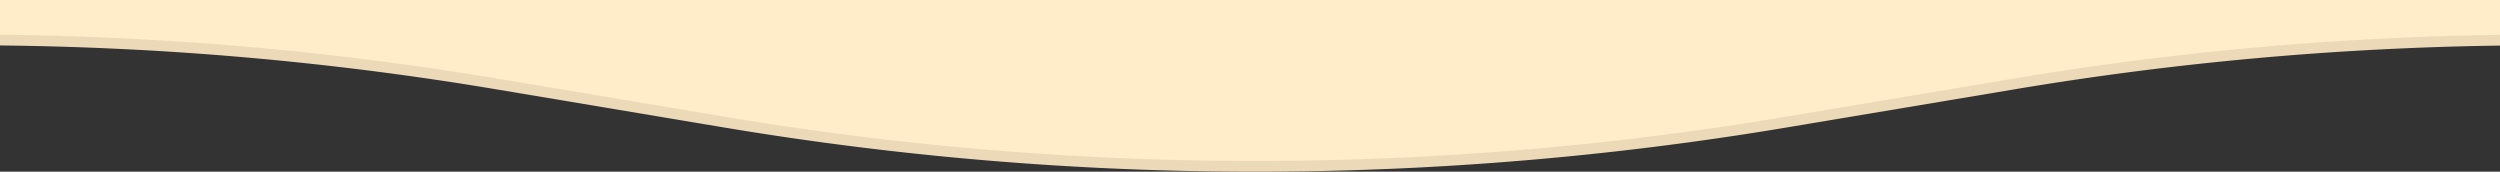 <svg width="233" height="16" viewBox="0 0 233 16" fill="none" xmlns="http://www.w3.org/2000/svg"><rect x="0" y="0" width="233" height="16" fill="#333333" stroke="none"/><g clip-path="url(#a)"><path d="M-.5 3.237v.495l.495.005c15.47.156 30.93 1.515 46.242 4.079l21.36 3.577a299.14 299.14 0 0 0 98.805 0l21.361-3.577a298.147 298.147 0 0 1 45.244-4.067l.493-.007V-15.5H-.5V3.237Z" fill="#FFEDC9" stroke="#ECD9B8"/></g><defs><clipPath id="a"><path fill="#fff" d="M233 16H0V0h233z"/></clipPath></defs></svg>